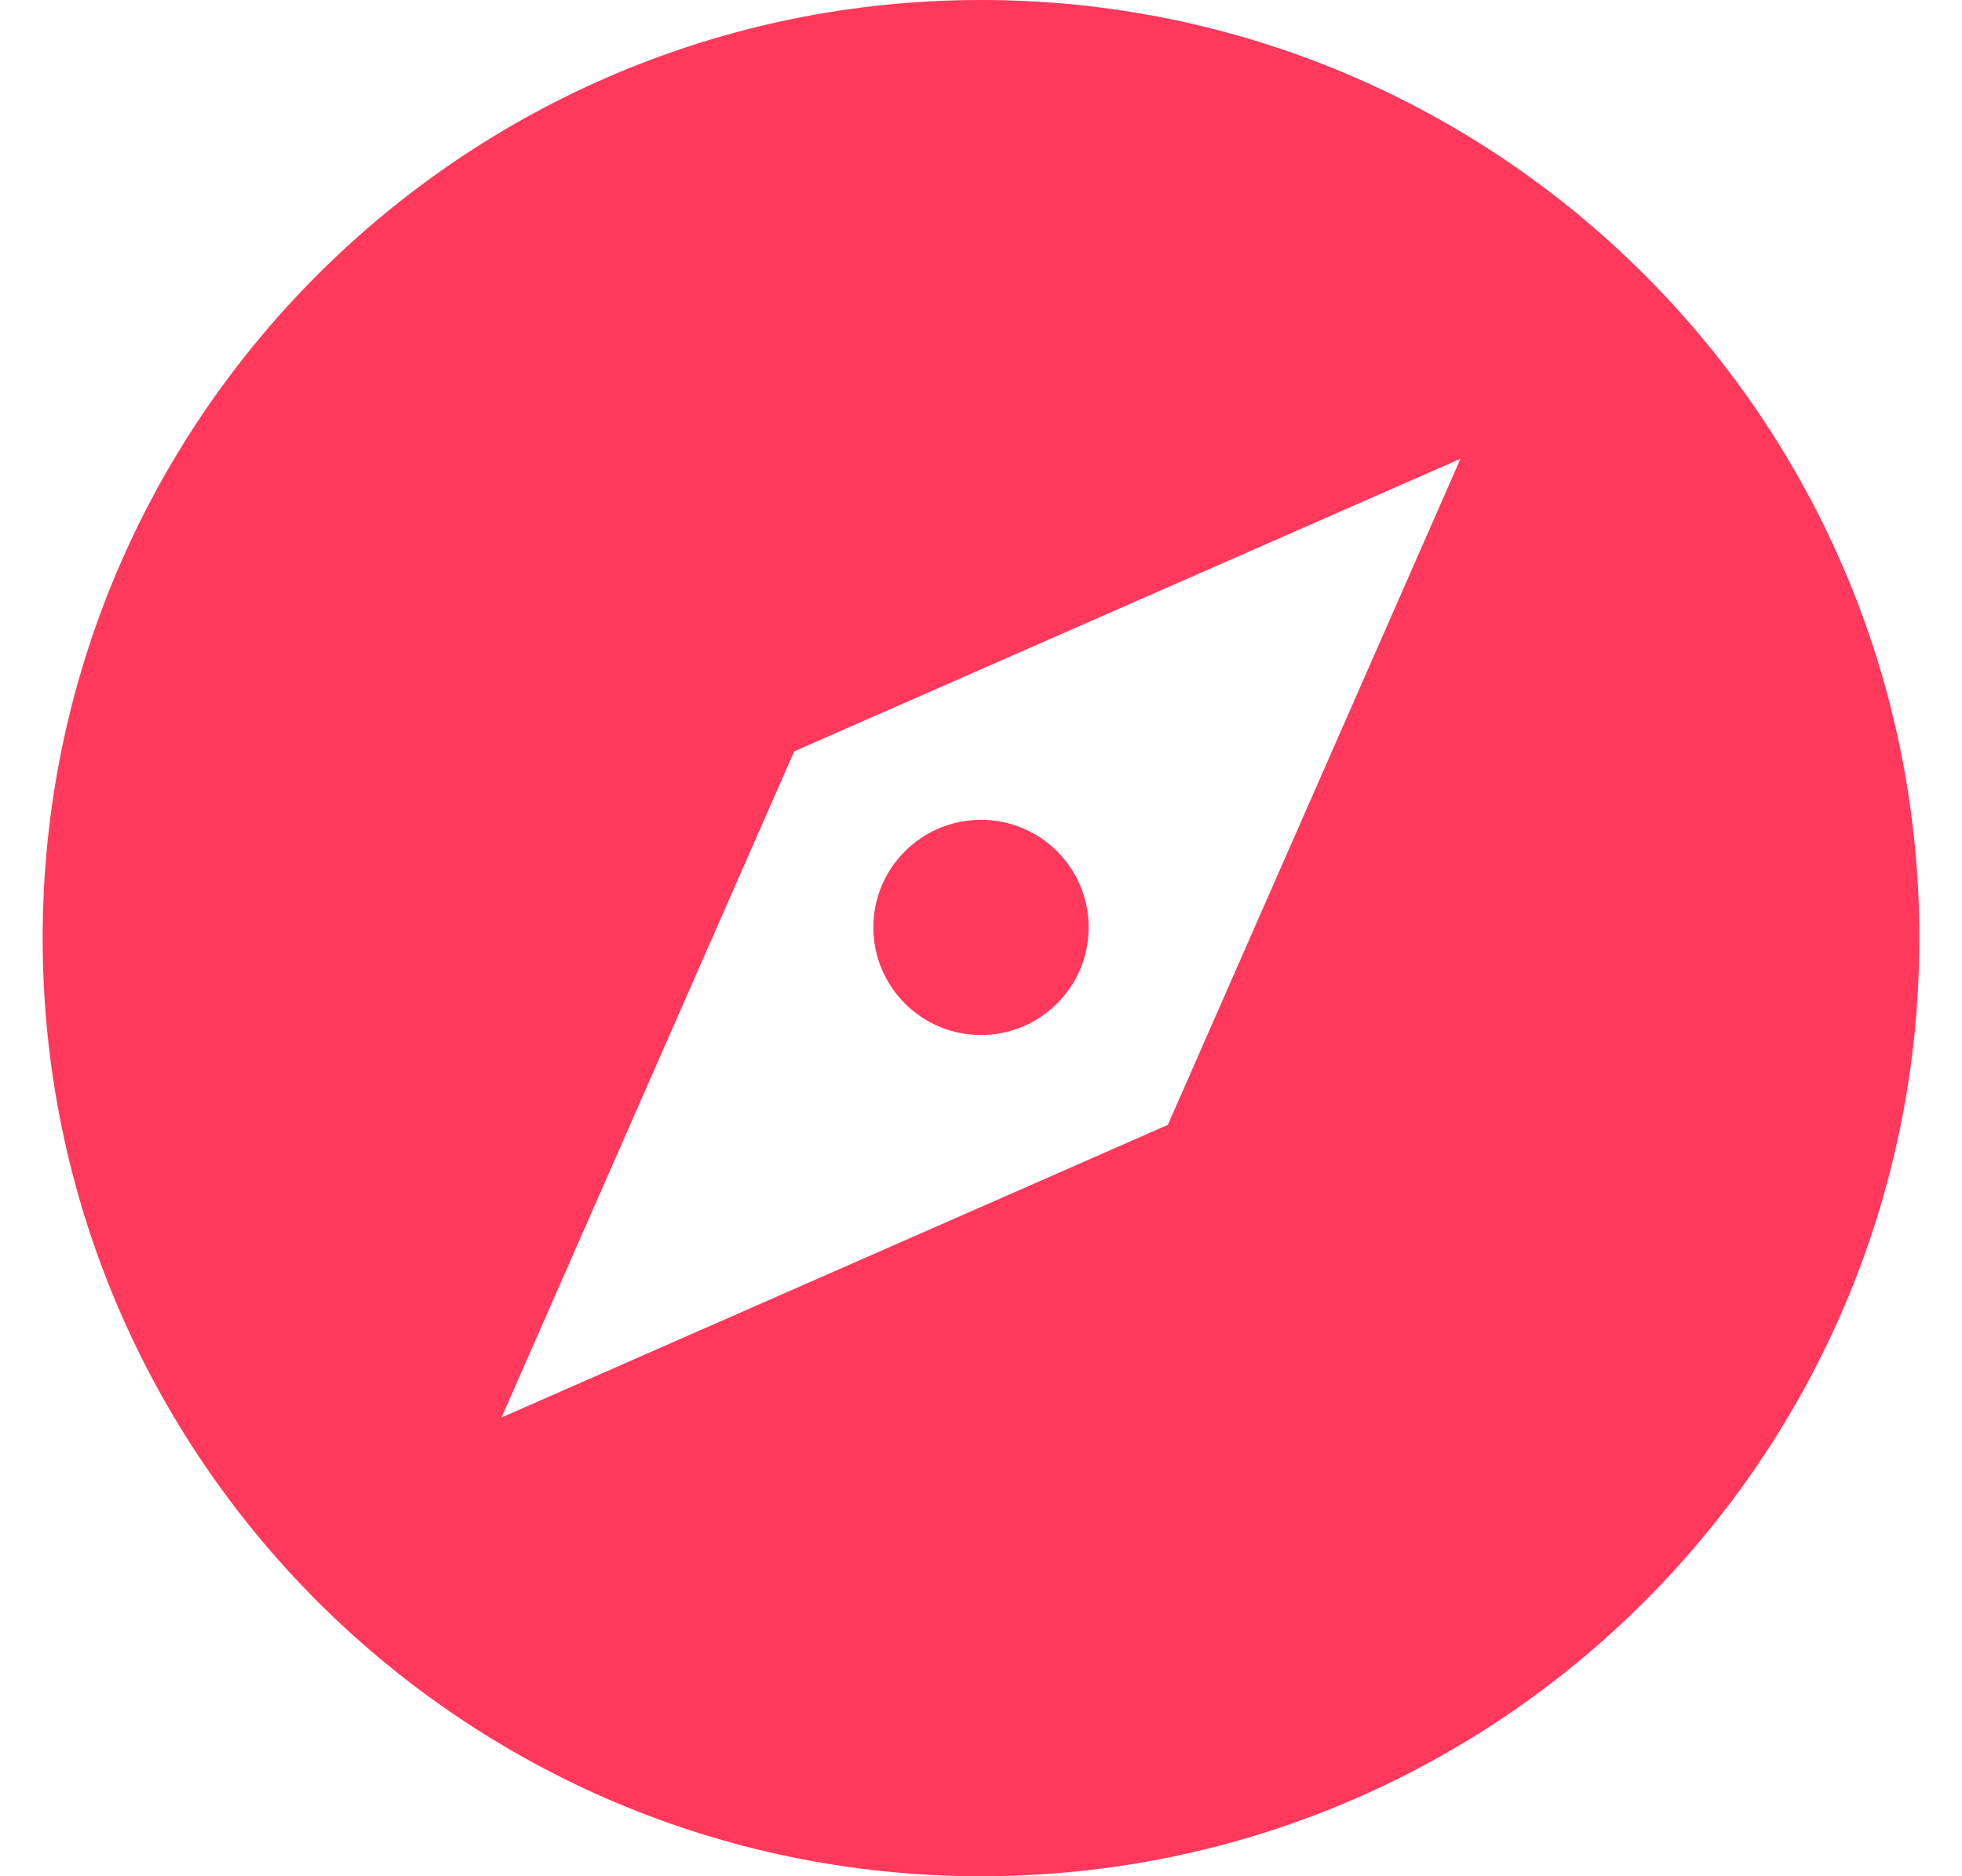 <svg width="23" height="22" viewBox="0 0 23 22" fill="none" xmlns="http://www.w3.org/2000/svg">
<path d="M11.5 22C17.575 22 22.5 17.075 22.5 11C22.5 4.925 17.575 0 11.5 0C5.425 0 0.5 4.925 0.5 11C0.5 17.075 5.425 22 11.5 22ZM9.31 8.81L17.121 5.379L13.69 13.19L5.879 16.621L9.31 8.81Z" fill="#FF385C"/>
<path d="M11.5 12.136C12.197 12.136 12.762 11.571 12.762 10.874C12.762 10.178 12.197 9.613 11.5 9.613C10.803 9.613 10.238 10.178 10.238 10.874C10.238 11.571 10.803 12.136 11.5 12.136Z" fill="#FF385C"/>
</svg>
